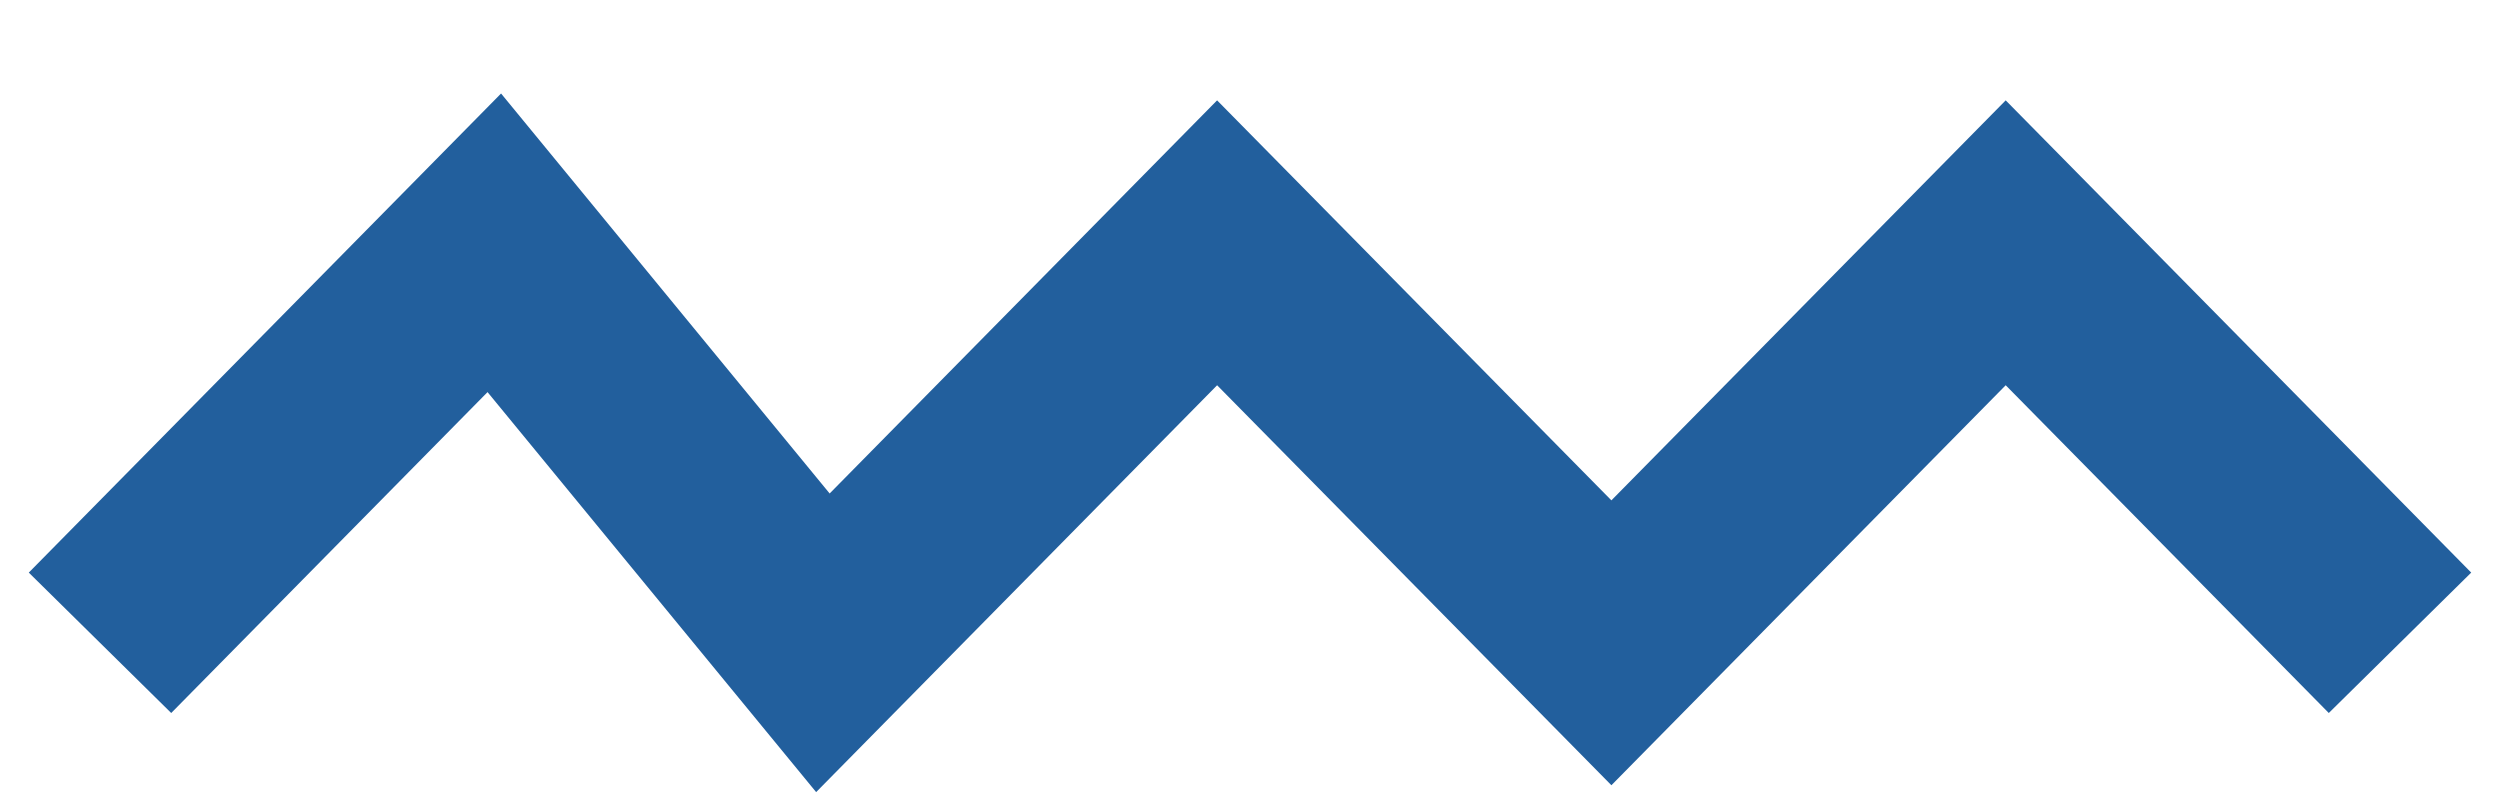 <svg width="25" height="8" viewBox="0 0 25 8" fill="none" xmlns="http://www.w3.org/2000/svg">
<path d="M1 6.428L4.943 2.428L8.229 6.428L12.171 2.428L16.114 6.428L20.057 2.428L24 6.428" stroke="#225F9D" stroke-width="2"/>
</svg>
